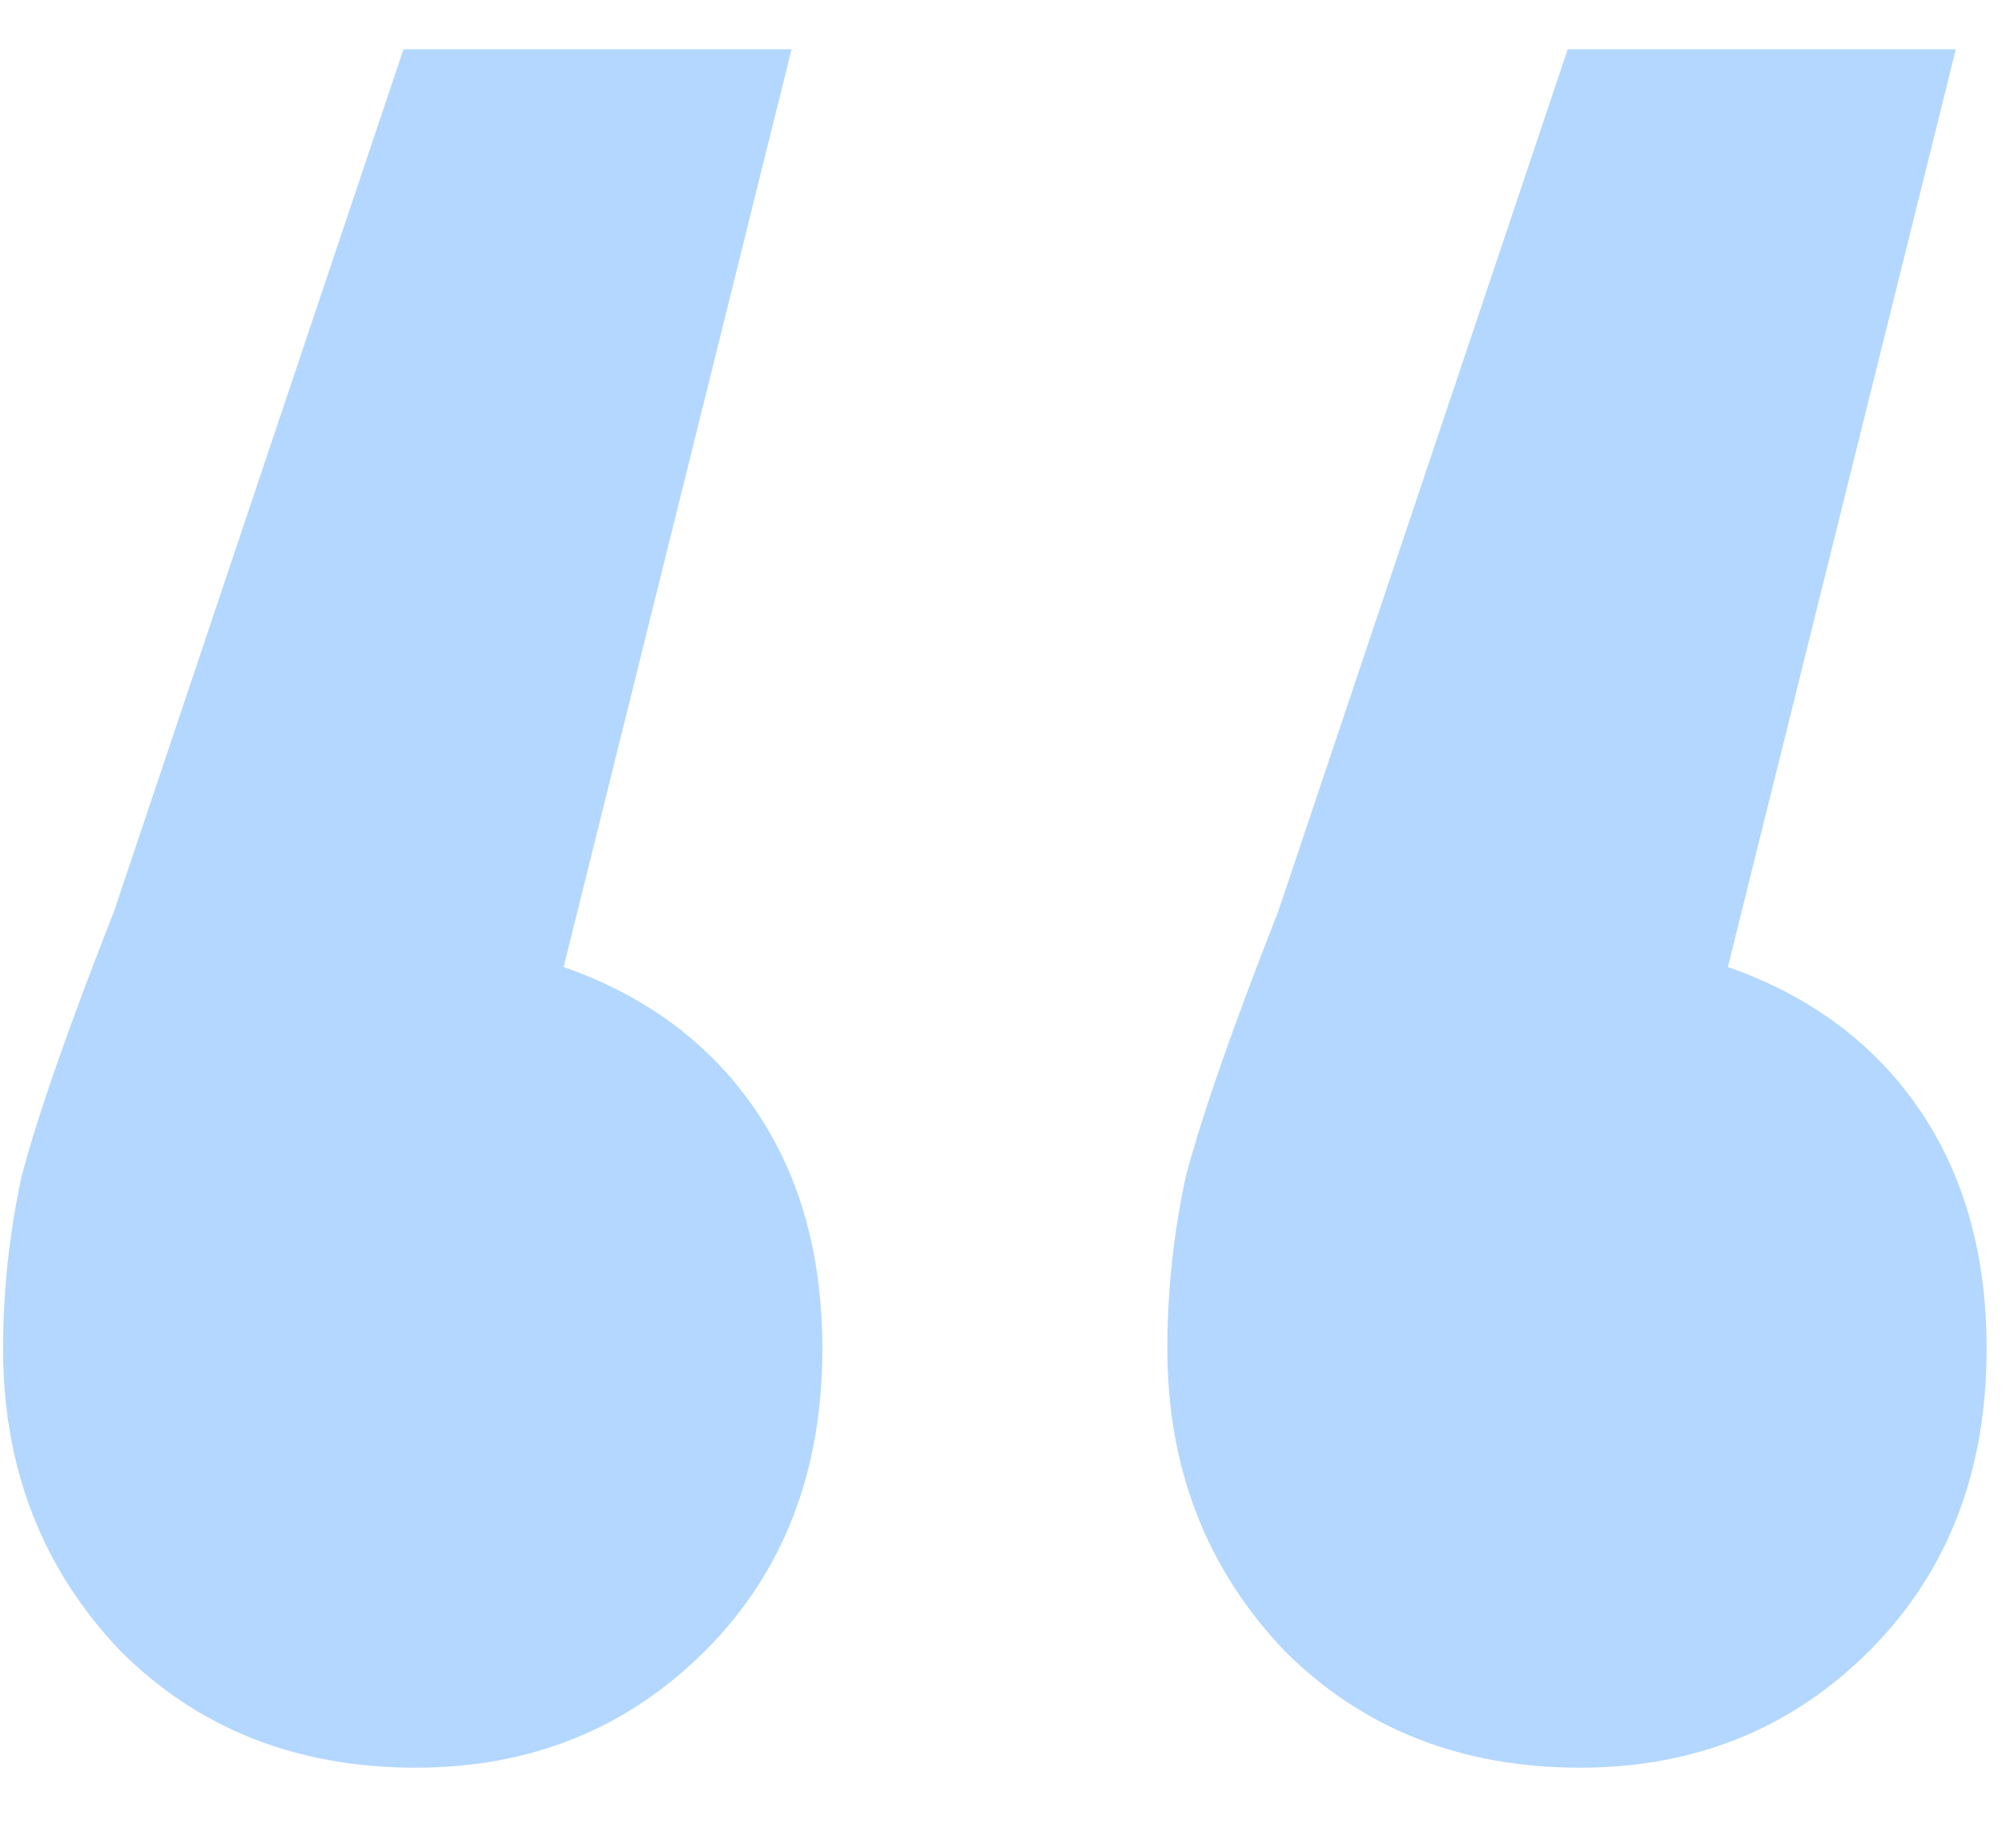 <svg width="13" height="12" viewBox="0 0 13 12" fill="none" xmlns="http://www.w3.org/2000/svg">
<path opacity="0.3" d="M3.66 6.28C4.193 6.467 4.606 6.773 4.9 7.2C5.193 7.627 5.34 8.147 5.34 8.76C5.34 9.56 5.086 10.213 4.58 10.72C4.073 11.227 3.446 11.48 2.7 11.48C1.926 11.48 1.286 11.227 0.78 10.72C0.273 10.187 0.02 9.533 0.02 8.76C0.02 8.387 0.06 8.013 0.14 7.64C0.246 7.24 0.446 6.667 0.74 5.92L2.62 0.32H5.14L3.66 6.28ZM11.22 6.28C11.753 6.467 12.166 6.773 12.46 7.2C12.753 7.627 12.9 8.147 12.9 8.76C12.9 9.56 12.646 10.213 12.14 10.72C11.633 11.227 11.006 11.48 10.26 11.48C9.486 11.48 8.846 11.227 8.34 10.72C7.833 10.187 7.58 9.533 7.58 8.76C7.58 8.387 7.62 8.013 7.7 7.64C7.806 7.24 8.006 6.667 8.3 5.92L10.18 0.32H12.7L11.22 6.28Z" fill="#017AFF"/>
</svg>
